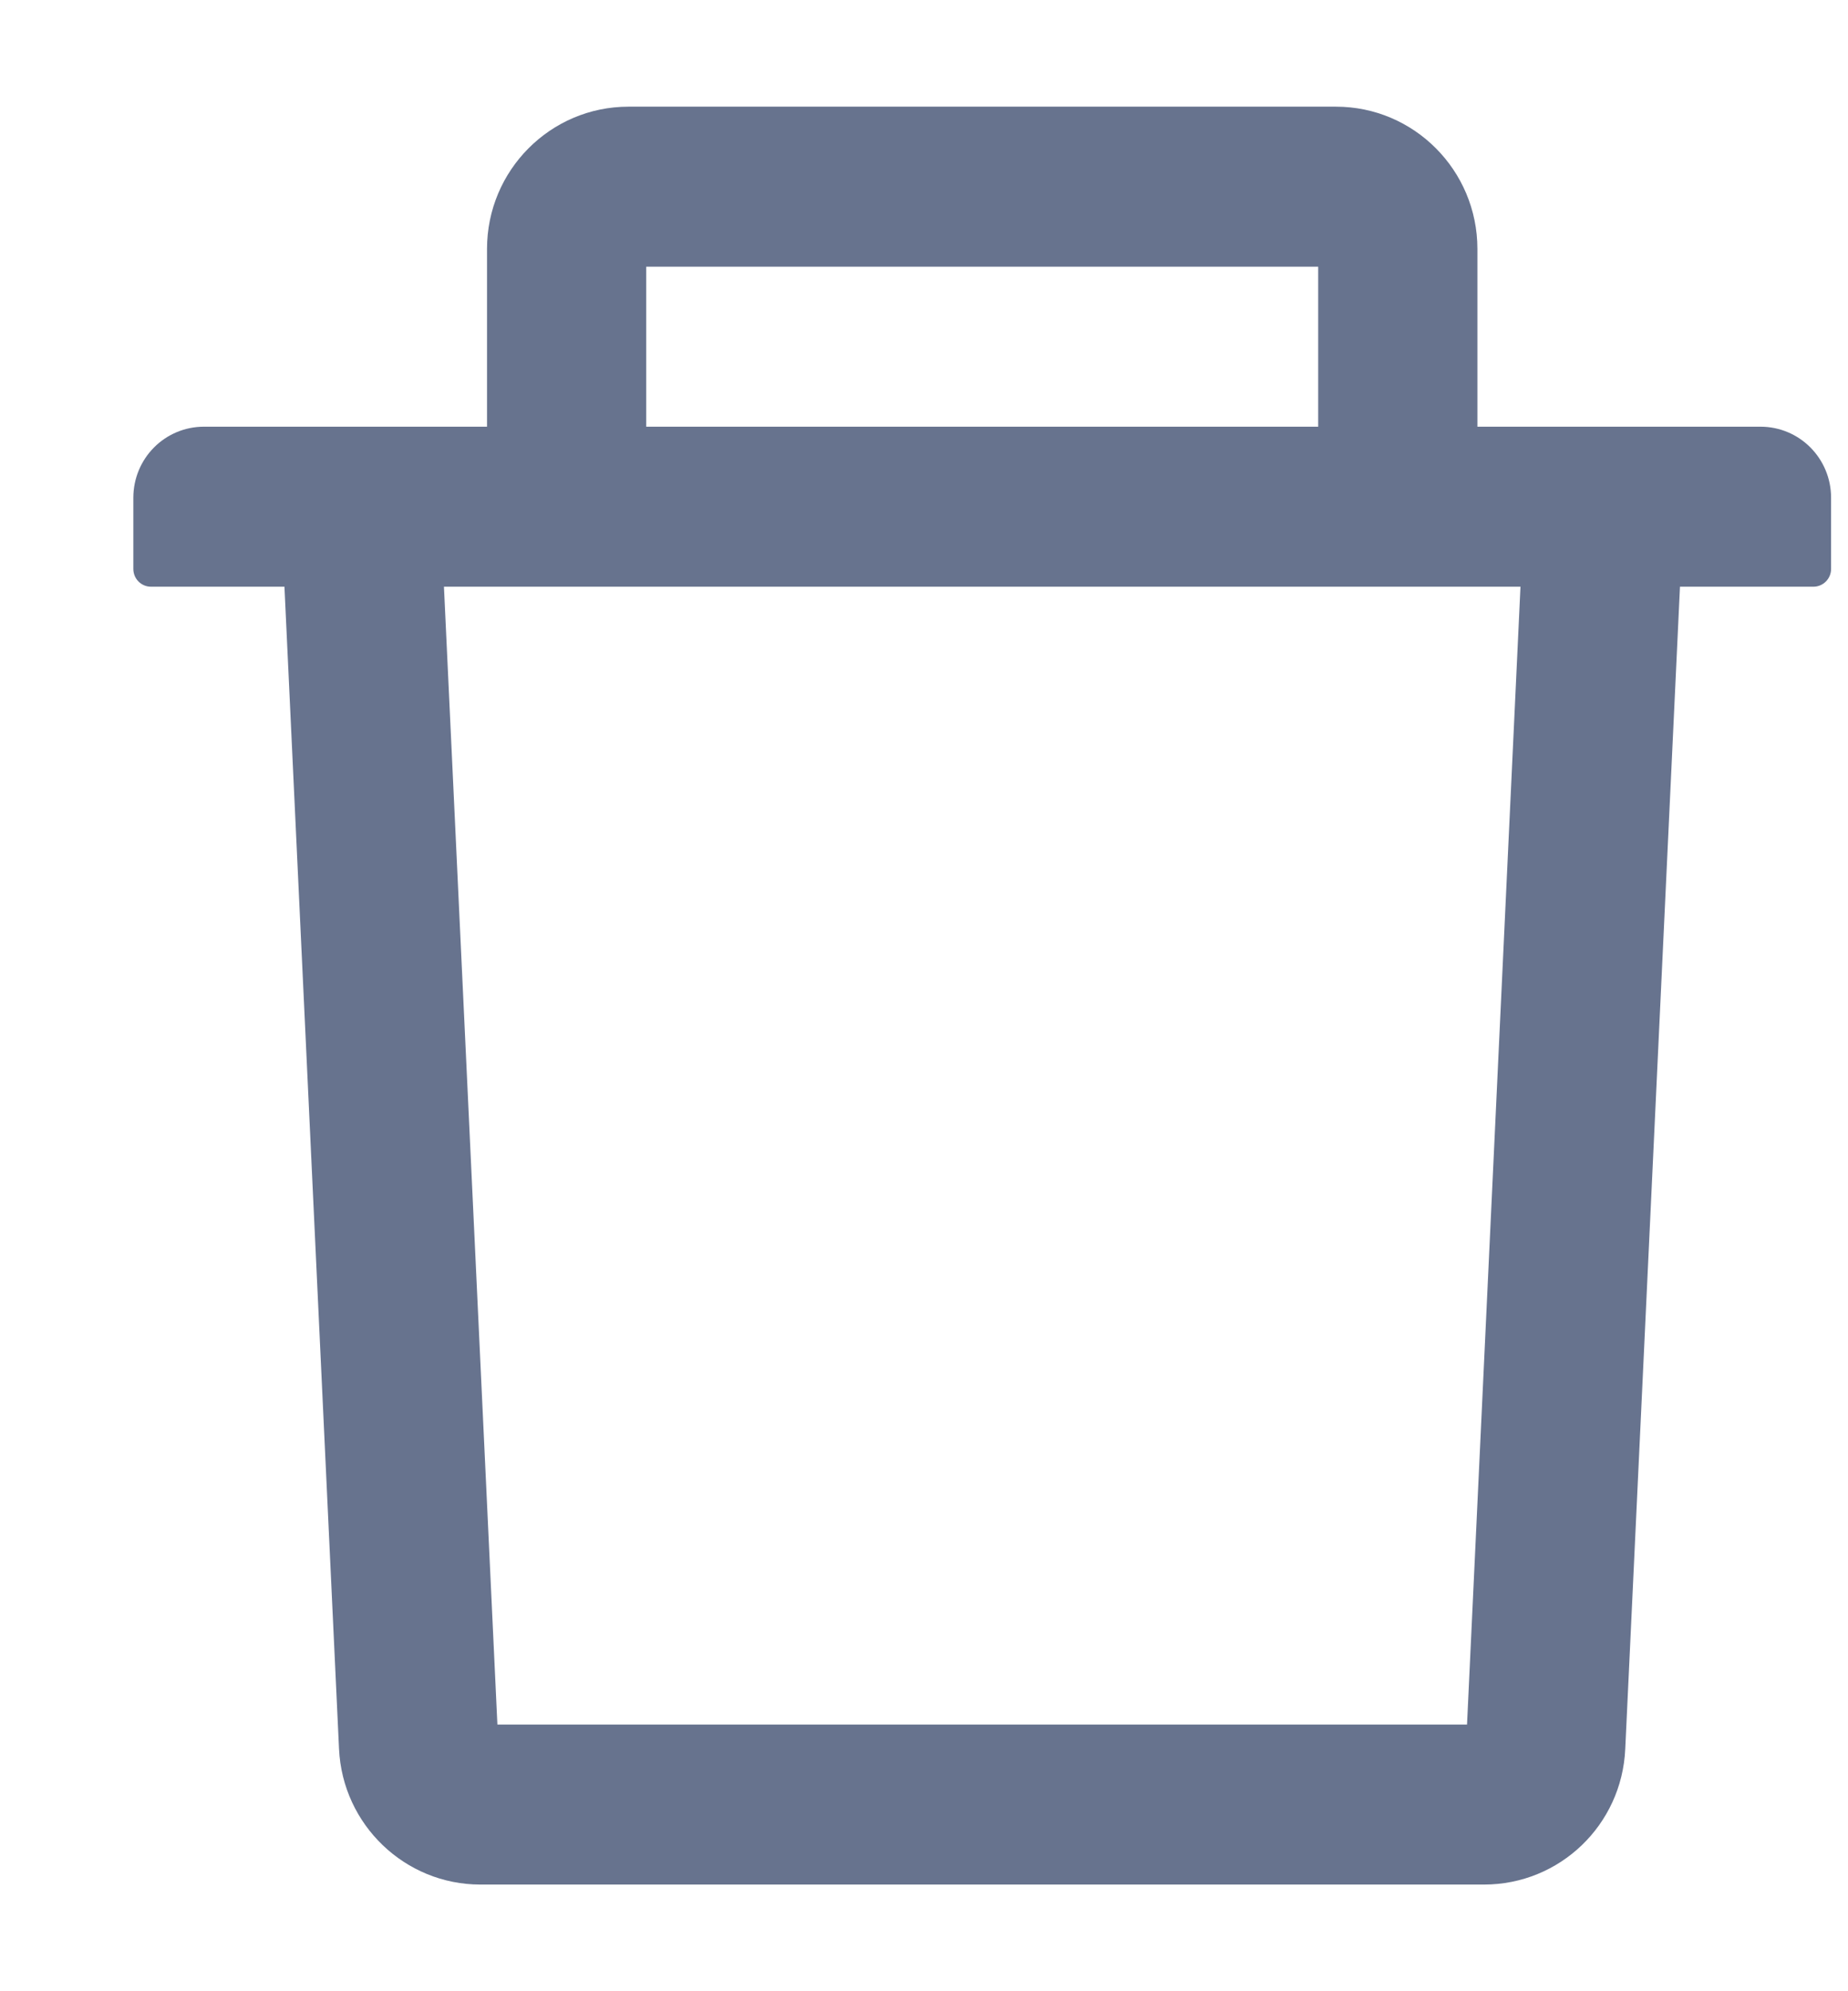 
<svg width='13' height='14' viewBox='0 0 13 14' fill='none' xmlns='http://www.w3.org/2000/svg'><path d='M4.546 1.875H9.273V3H9.833H10.393V1.75C10.393 1.198 9.947 0.75 9.398 0.75H4.421C3.872 0.75 3.426 1.198 3.426 1.75V3H4.546V1.875ZM12.384 3H1.435C1.16 3 0.938 3.223 0.938 3.5V4C0.938 4.069 0.993 4.125 1.062 4.125H2.001L2.385 12.297C2.41 12.83 2.849 13.25 3.379 13.25H10.44C10.972 13.25 11.409 12.831 11.433 12.297L11.818 4.125H12.757C12.825 4.125 12.881 4.069 12.881 4V3.5C12.881 3.223 12.659 3 12.384 3ZM10.32 12.125H3.499L3.123 4.125H10.696L10.32 12.125Z' fill='#67738E'/></svg>
